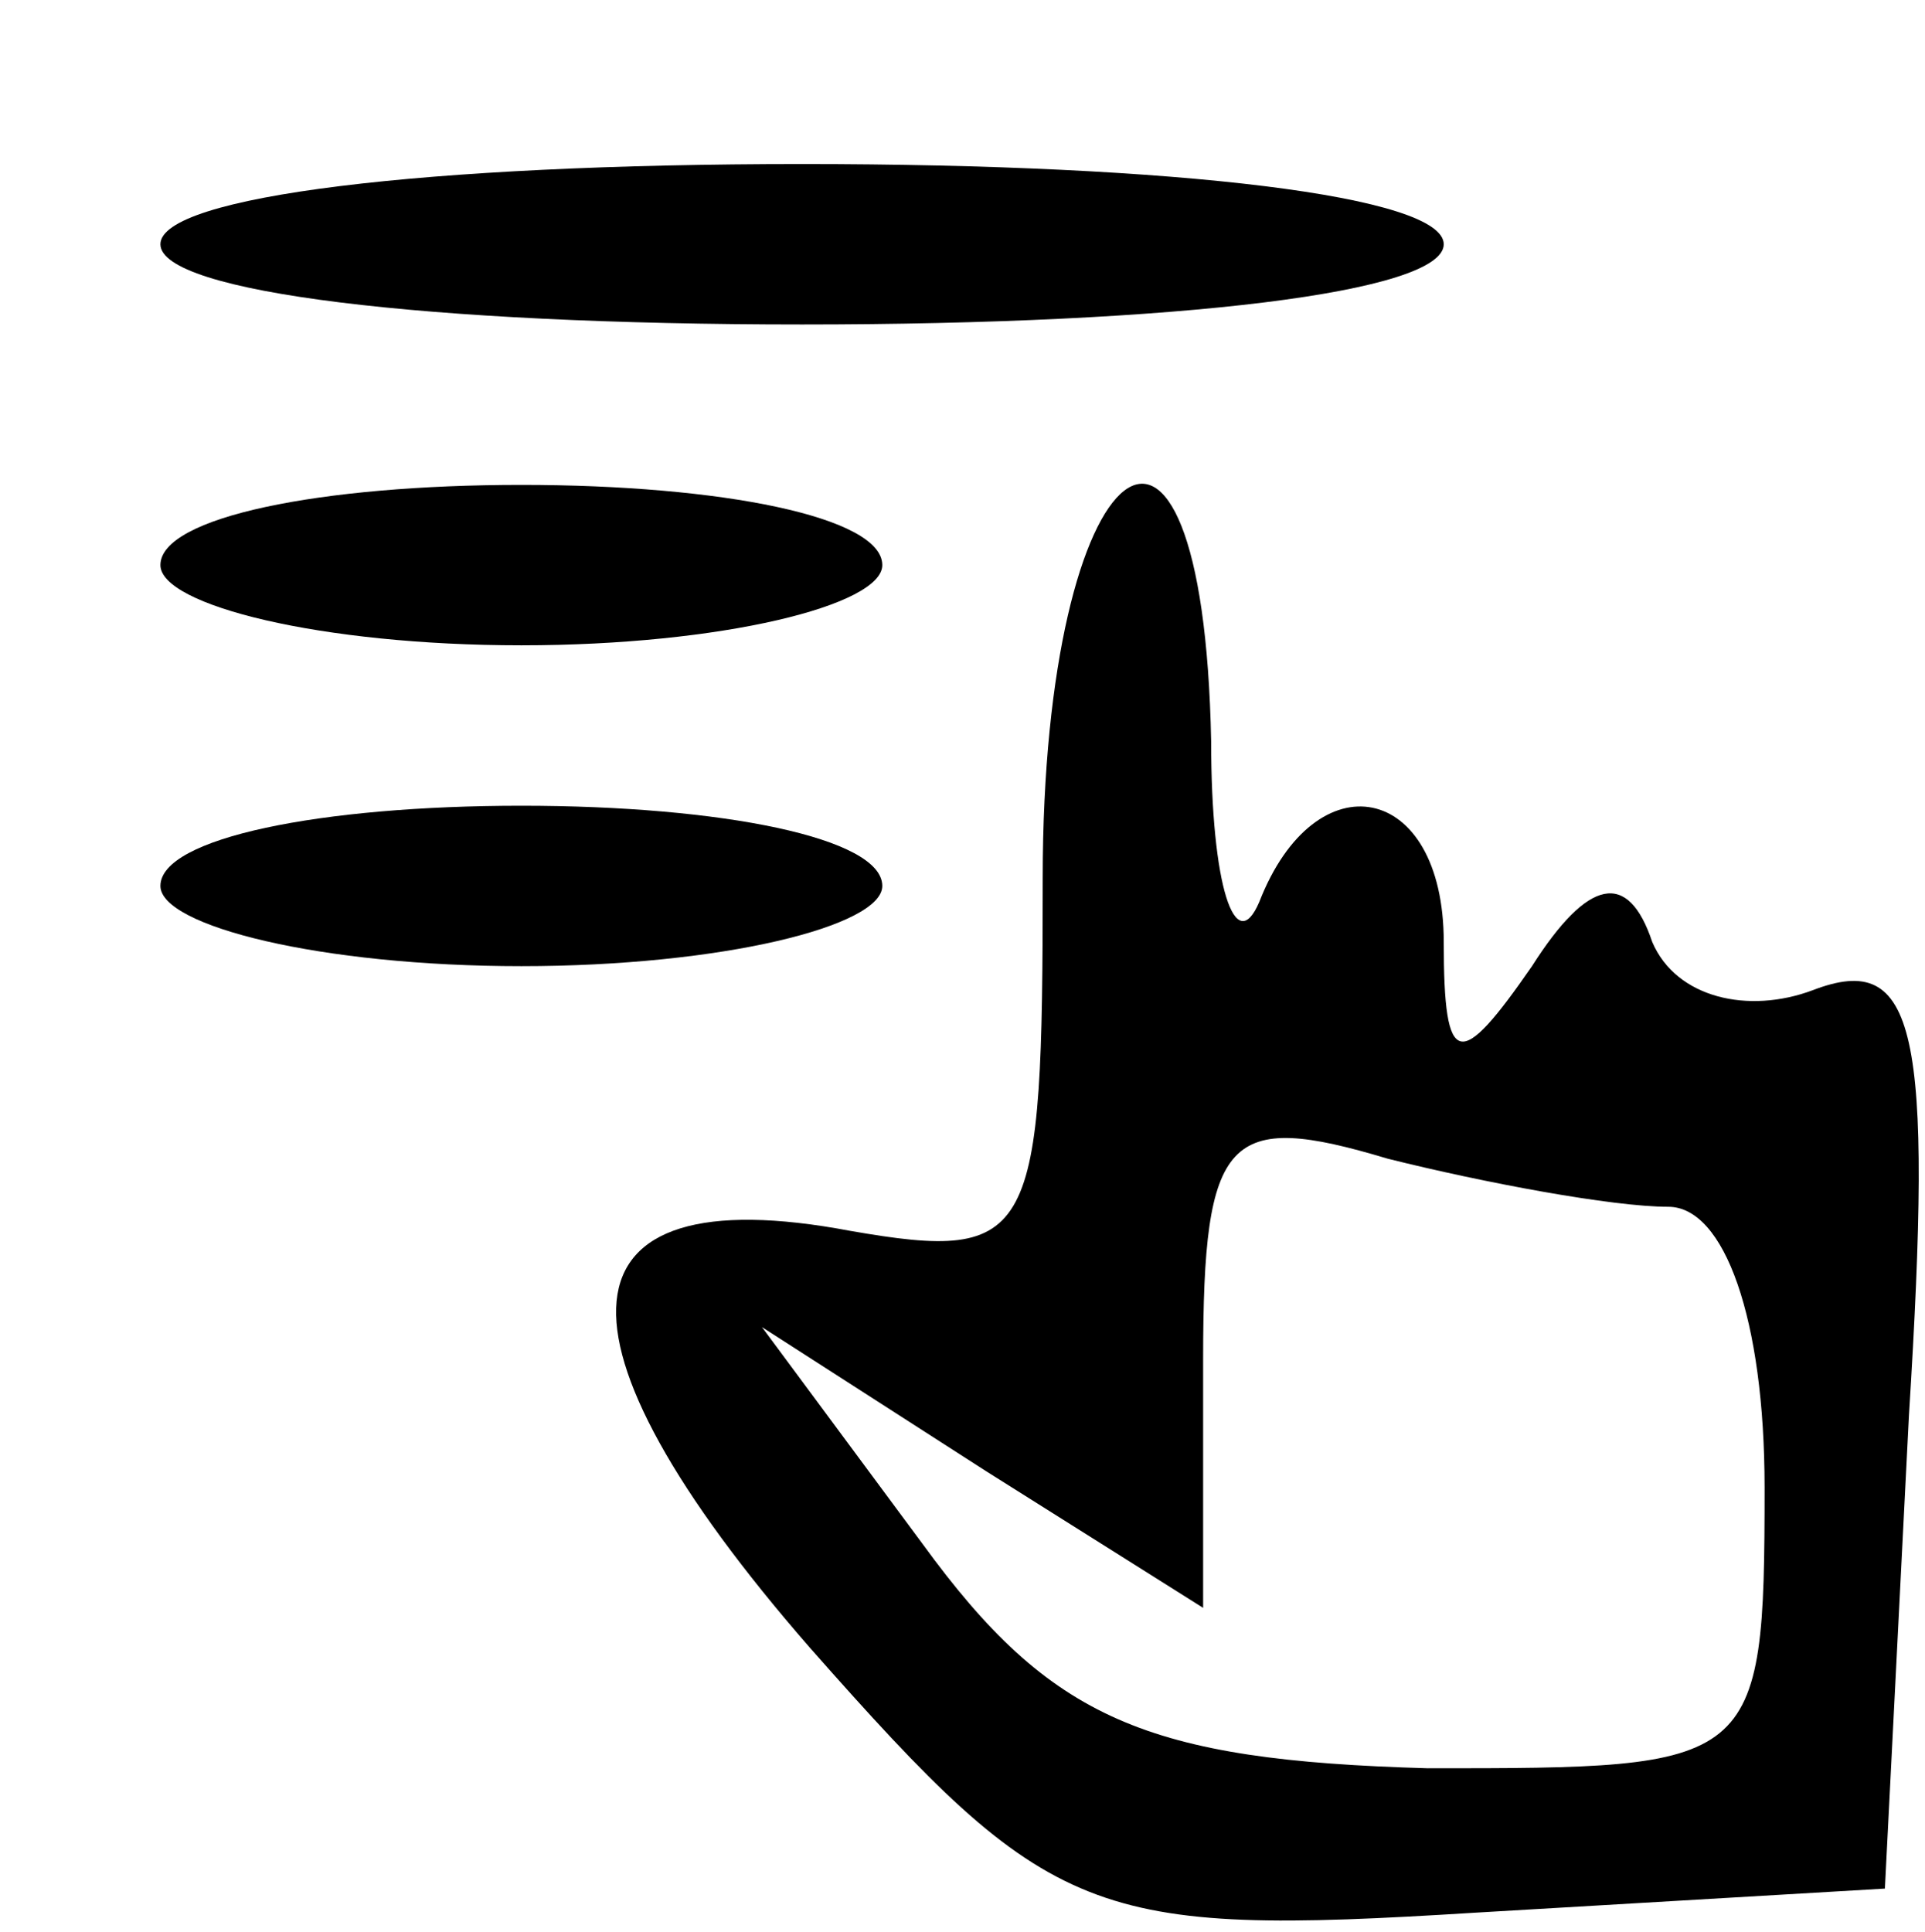 <?xml version="1.0" standalone="no"?>
<!DOCTYPE svg PUBLIC "-//W3C//DTD SVG 20010904//EN"
 "http://www.w3.org/TR/2001/REC-SVG-20010904/DTD/svg10.dtd">
<svg version="1.0" xmlns="http://www.w3.org/2000/svg"
 width="31.88" height="32" viewBox="0 0 24 24"
 preserveAspectRatio="xMidYMid meet">

<g transform="translate(0,24) scale(0.1,-0.1)"
fill="#000000" stroke="none">
<path d="M20 210 c0 -6 33 -10 80 -10 47 0 80 4 80 10 0 6 -33 10 -80 10 -47
0 -80 -4 -80 -10z"/>
<path d="M20 170 c0 -5 20 -10 45 -10 25 0 45 5 45 10 0 6 -20 10 -45 10 -25
0 -45 -4 -45 -10z"/>
<path d="M130 131 c0 -45 -1 -48 -24 -44 -37 7 -39 -13 -5 -52 30 -34 35 -36
83 -33 l51 3 3 59 c3 48 1 58 -12 53 -8 -3 -17 -1 -20 6 -3 9 -8 8 -15 -3 -9
-13 -11 -13 -11 3 0 20 -16 23 -23 5 -3 -7 -6 2 -6 20 -1 52 -21 37 -21 -17z
m78 -41 c7 0 12 -14 12 -35 0 -35 -1 -35 -42 -35 -35 1 -47 6 -63 28 l-20 27
28 -18 27 -17 0 31 c0 28 3 31 23 25 12 -3 28 -6 35 -6z"/>
<path d="M20 130 c0 -5 20 -10 45 -10 25 0 45 5 45 10 0 6 -20 10 -45 10 -25
0 -45 -4 -45 -10z"/>
</g>
</svg>
